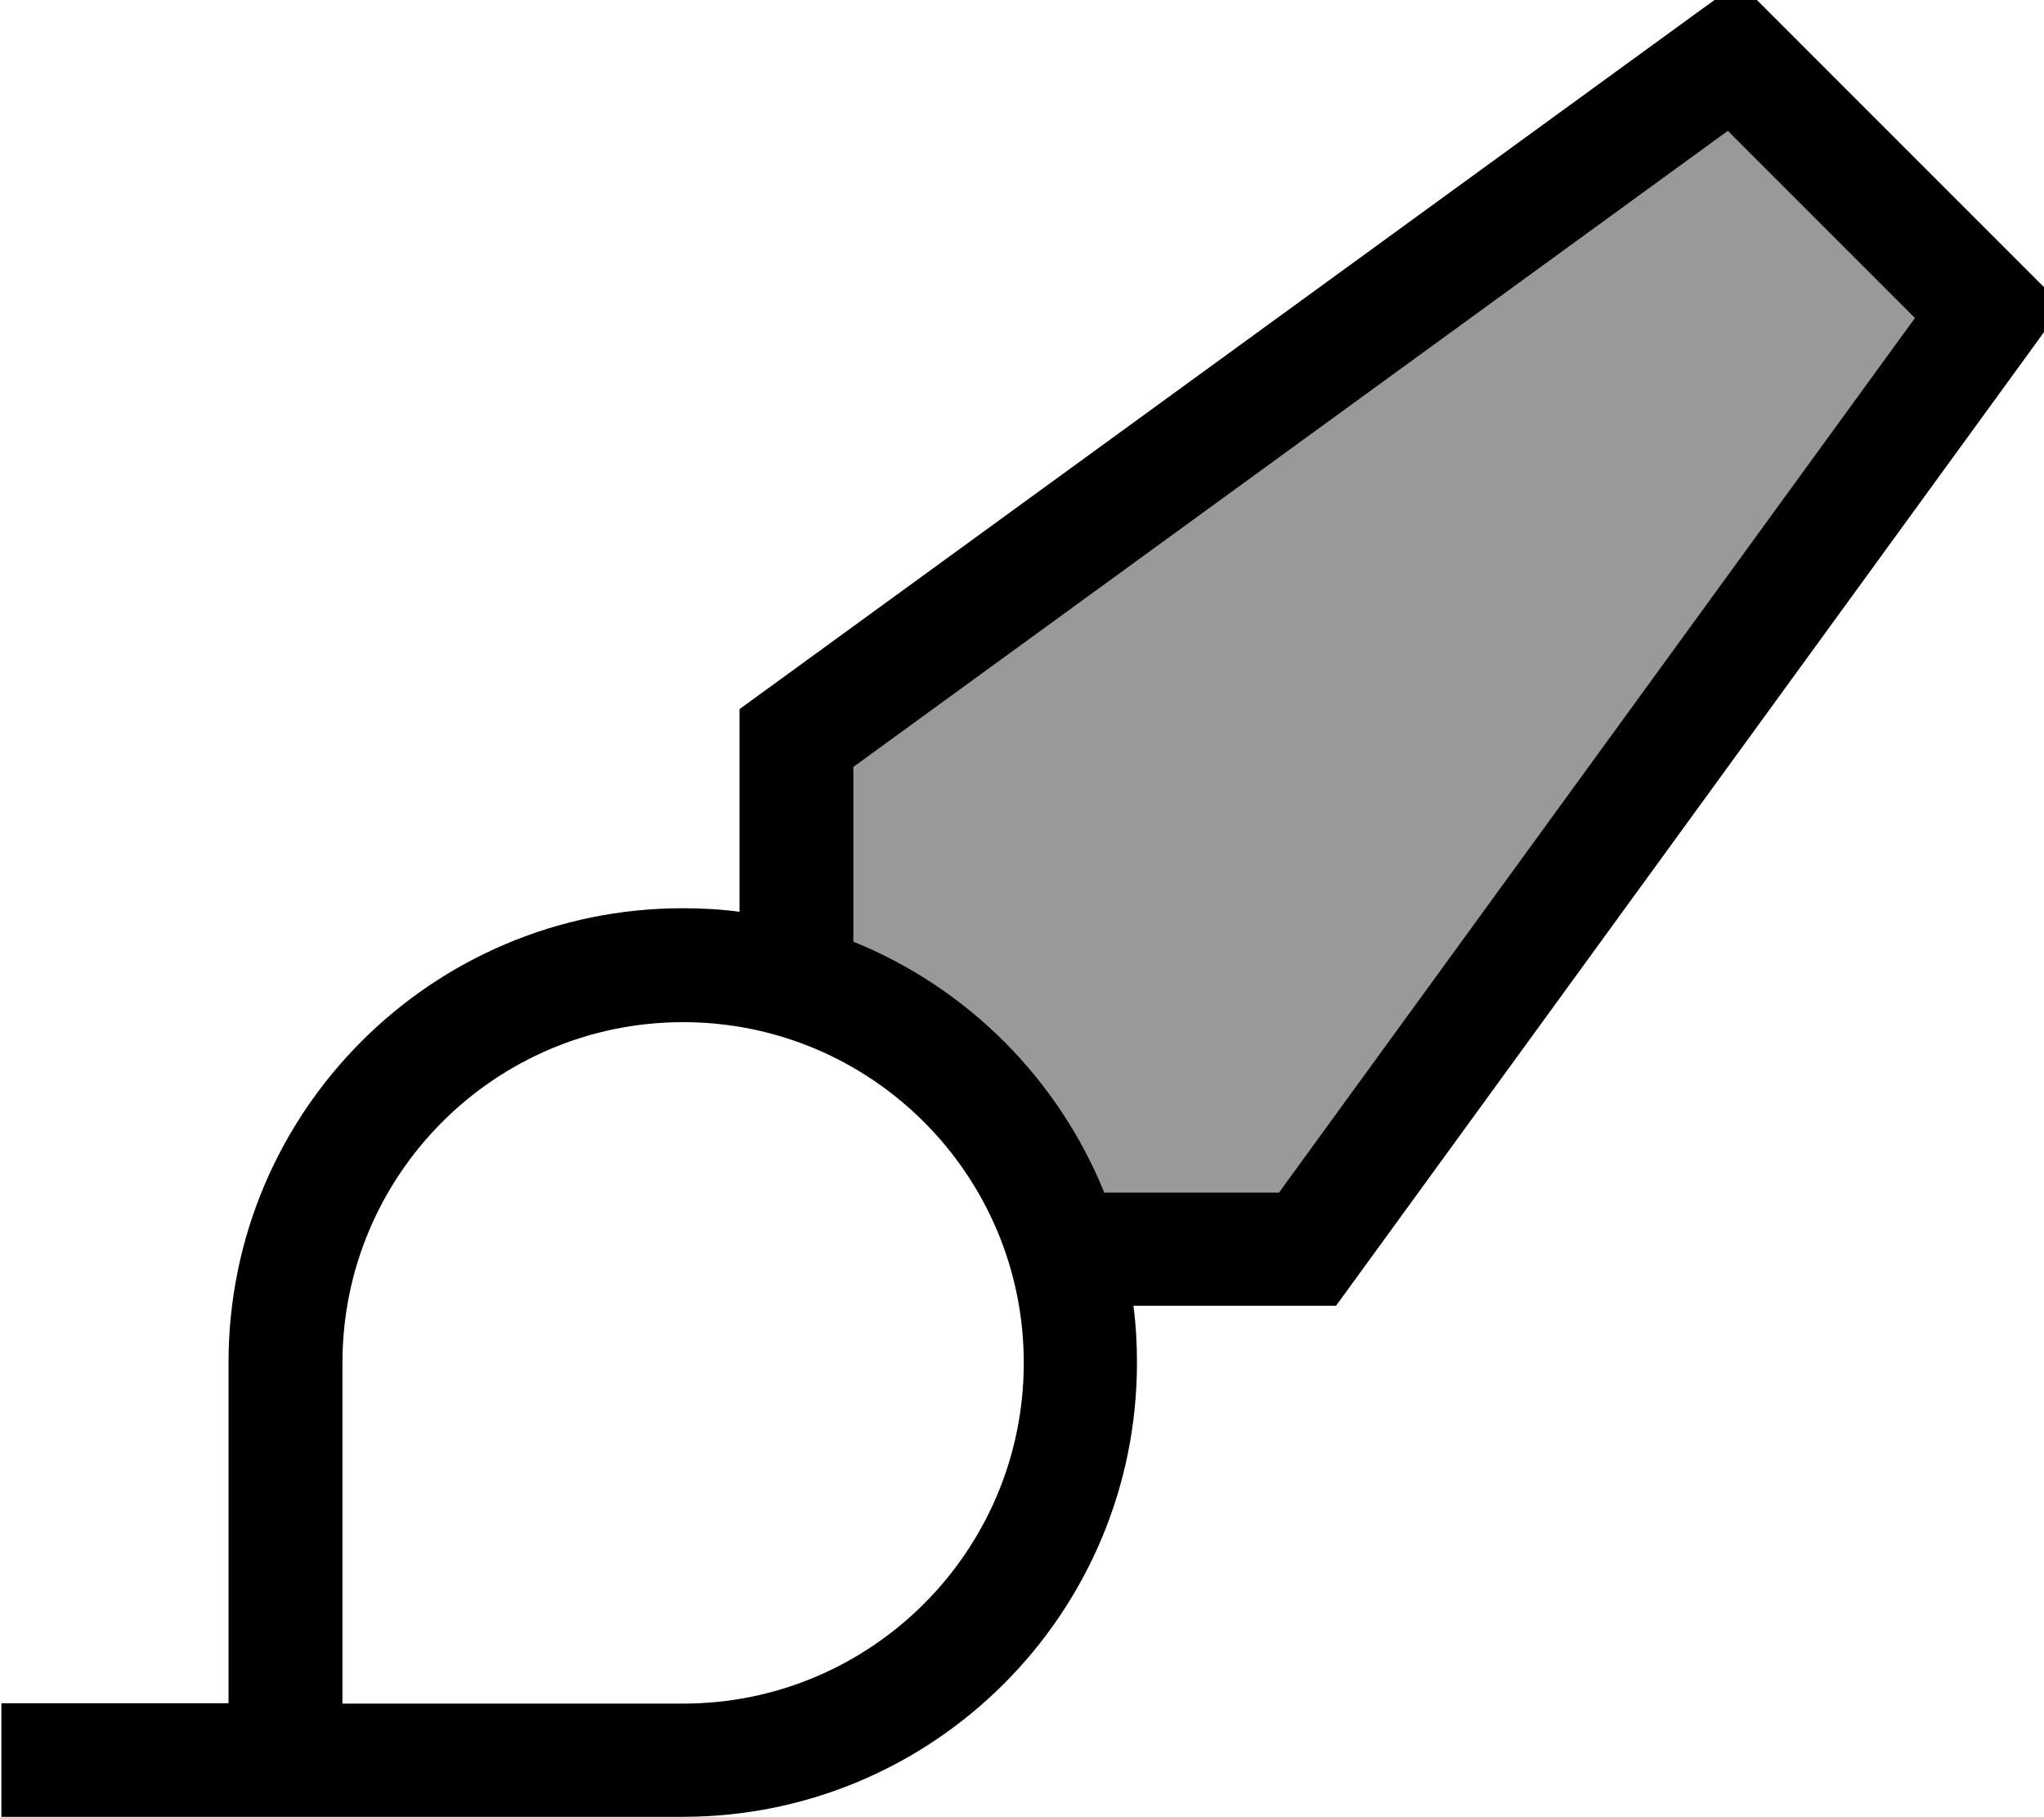 <svg xmlns="http://www.w3.org/2000/svg" viewBox="0 0 576 512"><!--! Font Awesome Pro 7.0.0 by @fontawesome - https://fontawesome.com License - https://fontawesome.com/license (Commercial License) Copyright 2025 Fonticons, Inc. --><path style="fill:currentColor;opacity:.4" d="M240.5 216.1l0 49.2c32.1 13 57.7 38.6 70.7 70.7l49.2 0 179.2-246.4-52.7-52.7-246.4 179.2z"/><path style="fill:currentColor;opacity:1" d="M499.8 4.7l-9.7-9.7-11.1 8-264 192-6.6 4.8 0 57.1c-5.2-.7-10.6-1-16-1-70.7 0-128 57.3-128 128l0 96-64 0 0 32 192 0c70.7 0 128-57.3 128-128 0-5.4-.3-10.8-1-16l57.1 0 4.8-6.6 192-264 8-11.1-9.7-9.7-72-72zM311.2 336c-13-32.1-38.6-57.7-70.7-70.7l0-49.2 246.4-179.2 52.7 52.7-179.2 246.4-49.2 0zM192.5 480l-96 0 0-96c0-53 43-96 96-96s96 43 96 96-43 96-96 96z"/></svg>